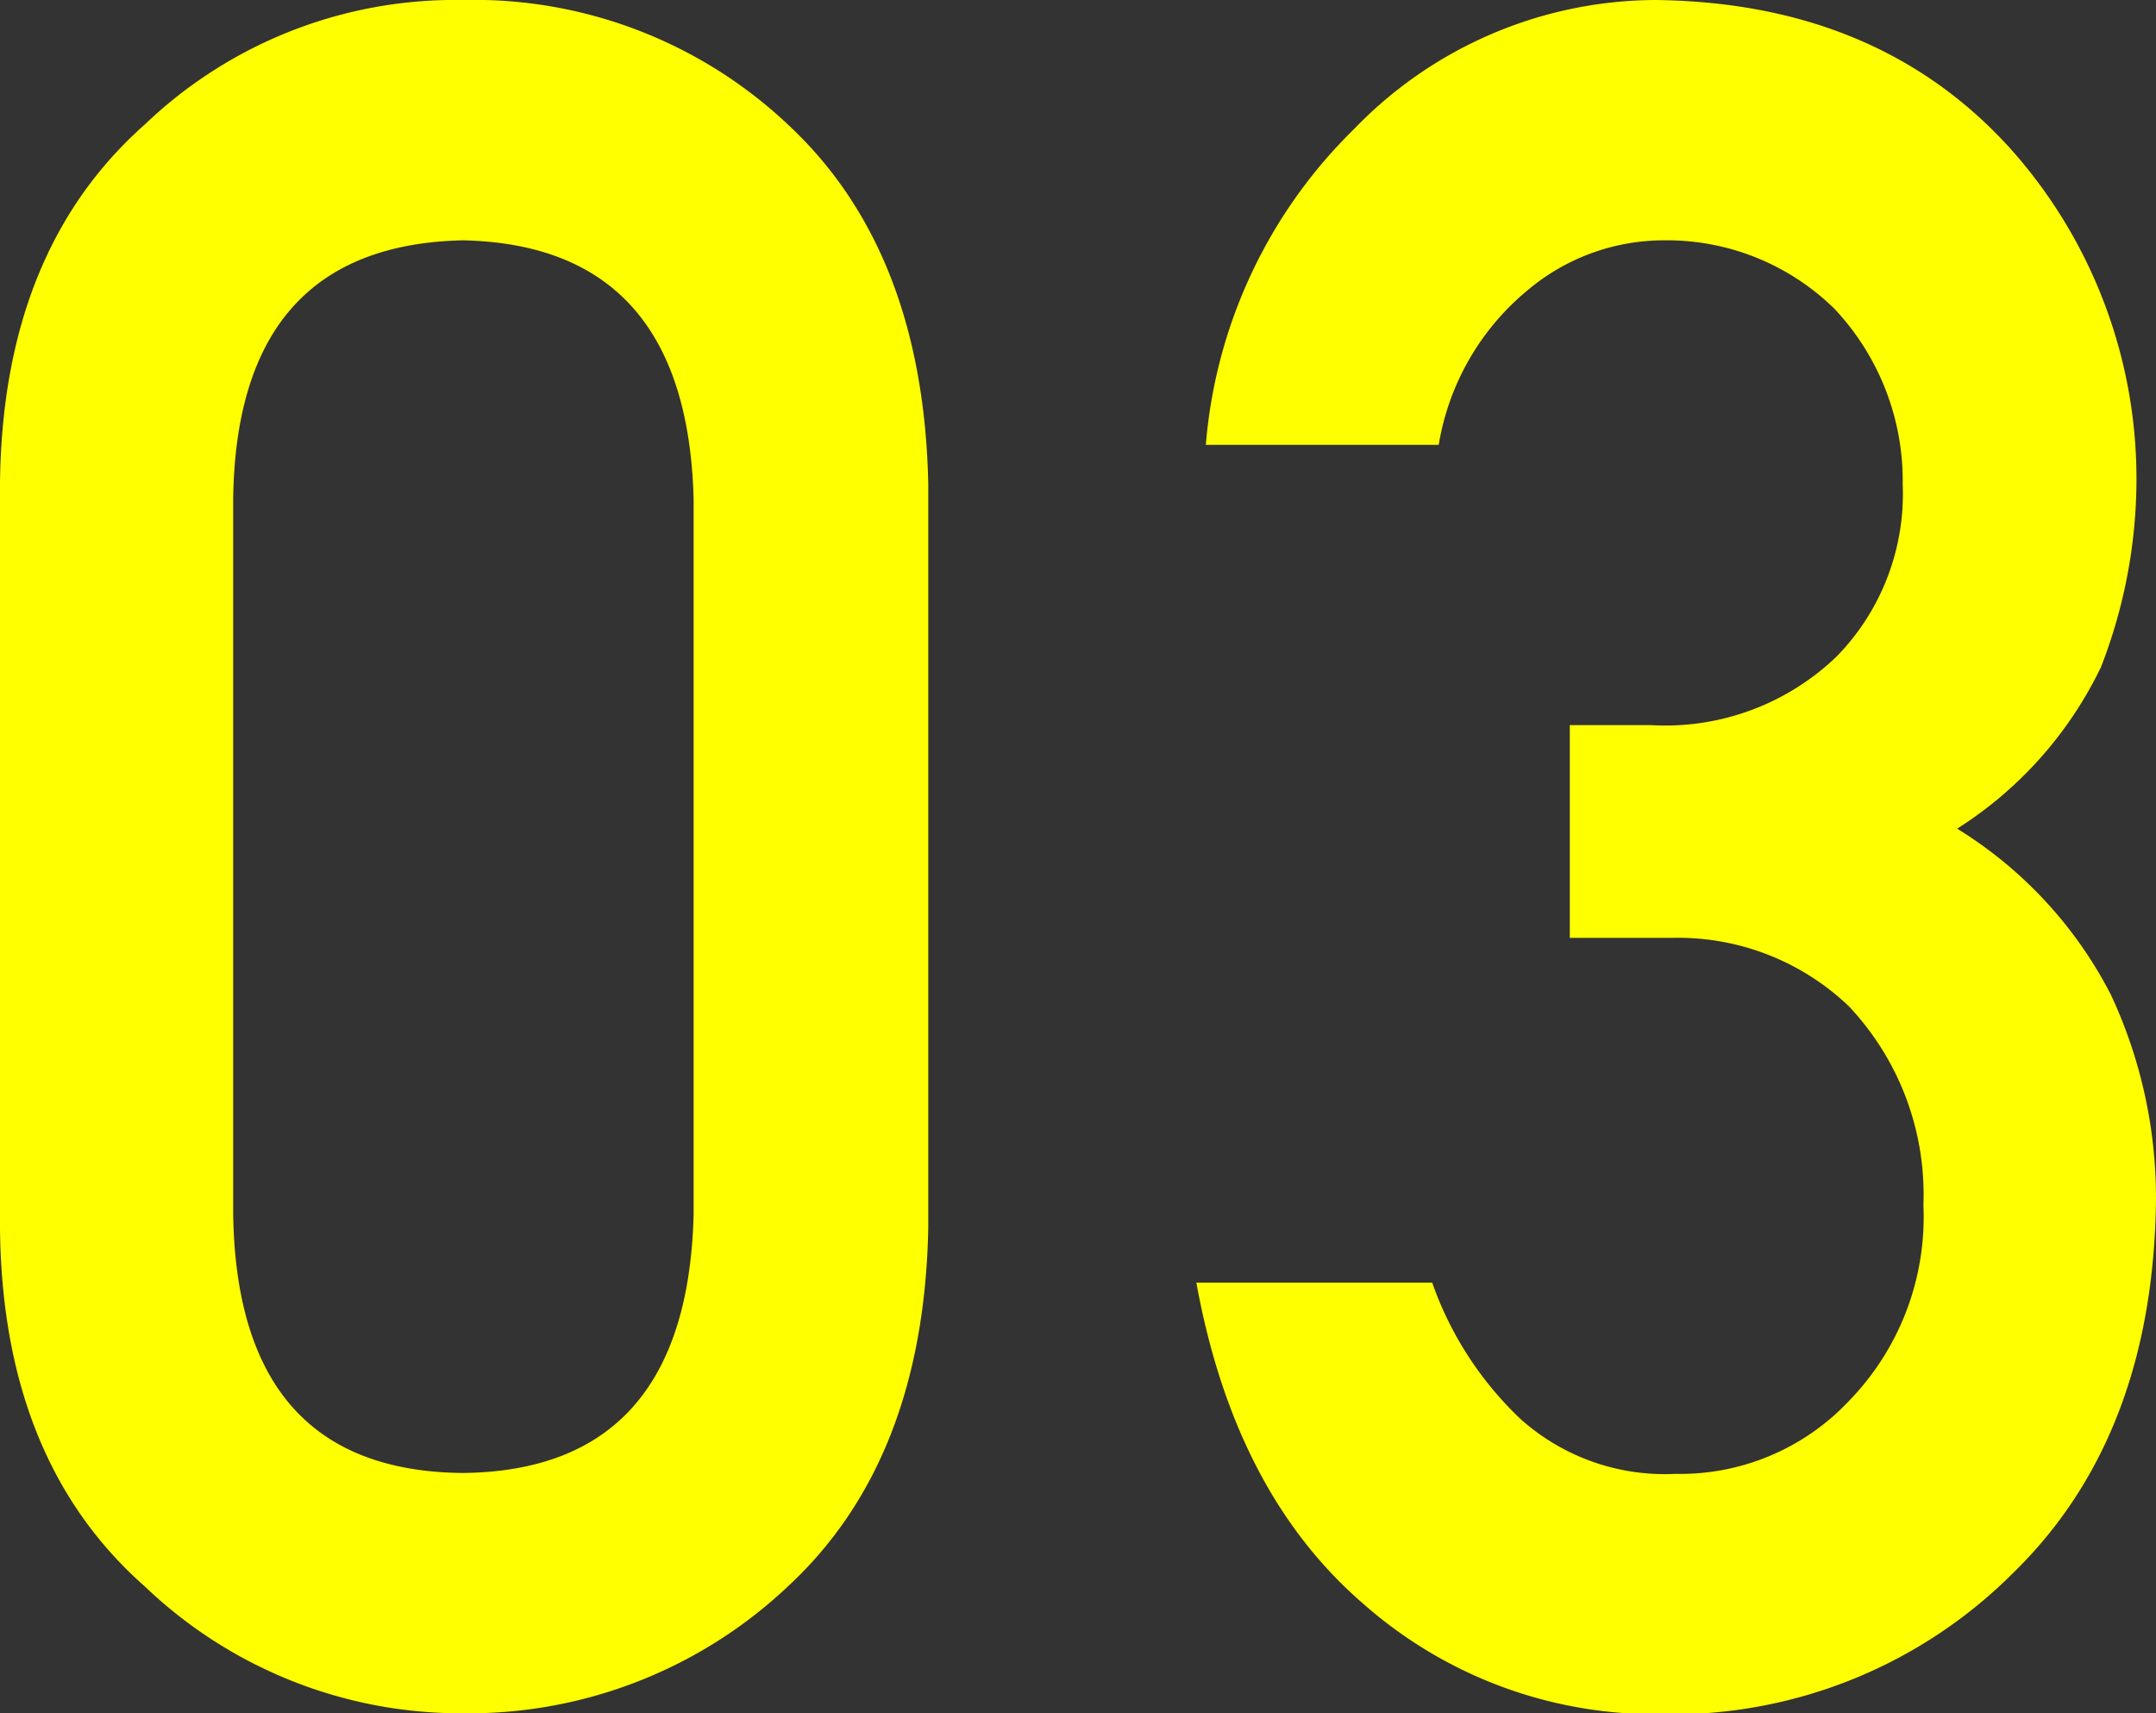 <svg viewBox="0 0 72.86 57.89" xmlns="http://www.w3.org/2000/svg"><rect x="0" y="0" width="72.86" height="57.89" fill="#333333" stroke="none"/><g fill="#ff0"><path d="m0 16.34q.08-7.87 4.89-12.13a15.17 15.17 0 0 1 10.75-4.21 15.47 15.47 0 0 1 11 4.22q4.57 4.26 4.73 12.15v25.11q-.15 7.86-4.73 12.11a15.71 15.71 0 0 1 -10.95 4.3 15.46 15.46 0 0 1 -10.8-4.29q-4.81-4.24-4.89-12.09zm23.44.51q-.23-8.57-7.8-8.73-7.64.17-7.76 8.73v24.15q.12 8.7 7.76 8.77 7.58-.08 7.8-8.73z"/><path d="m53.05 24.5h2.72a8.36 8.36 0 0 0 6.3-2.32 7.86 7.86 0 0 0 2.23-5.81 8.48 8.48 0 0 0 -2.3-5.93 8.08 8.08 0 0 0 -5.76-2.32 7.15 7.15 0 0 0 -4.62 1.69 8.58 8.58 0 0 0 -3 5.22h-7.87a16.84 16.84 0 0 1 5-10.66 14.22 14.22 0 0 1 10.17-4.37q7.53.08 12 5a16.73 16.73 0 0 1 4.28 11.21 17.51 17.51 0 0 1 -1.2 6.33 13.29 13.29 0 0 1 -4.86 5.46 14.22 14.22 0 0 1 5.2 5.62 16.24 16.24 0 0 1 1.52 6.88q-.08 8-4.8 12.62a16.3 16.3 0 0 1 -12 4.8 14.9 14.9 0 0 1 -10-3.74q-4.34-3.75-5.63-10.84h7.97a11.64 11.64 0 0 0 3 4.62 7.31 7.31 0 0 0 5.22 1.84 7.83 7.83 0 0 0 5.87-2.47 8.91 8.91 0 0 0 2.51-6.61 9.27 9.27 0 0 0 -2.52-6.72 8.35 8.35 0 0 0 -6-2.31h-3.43z"/></g></svg>